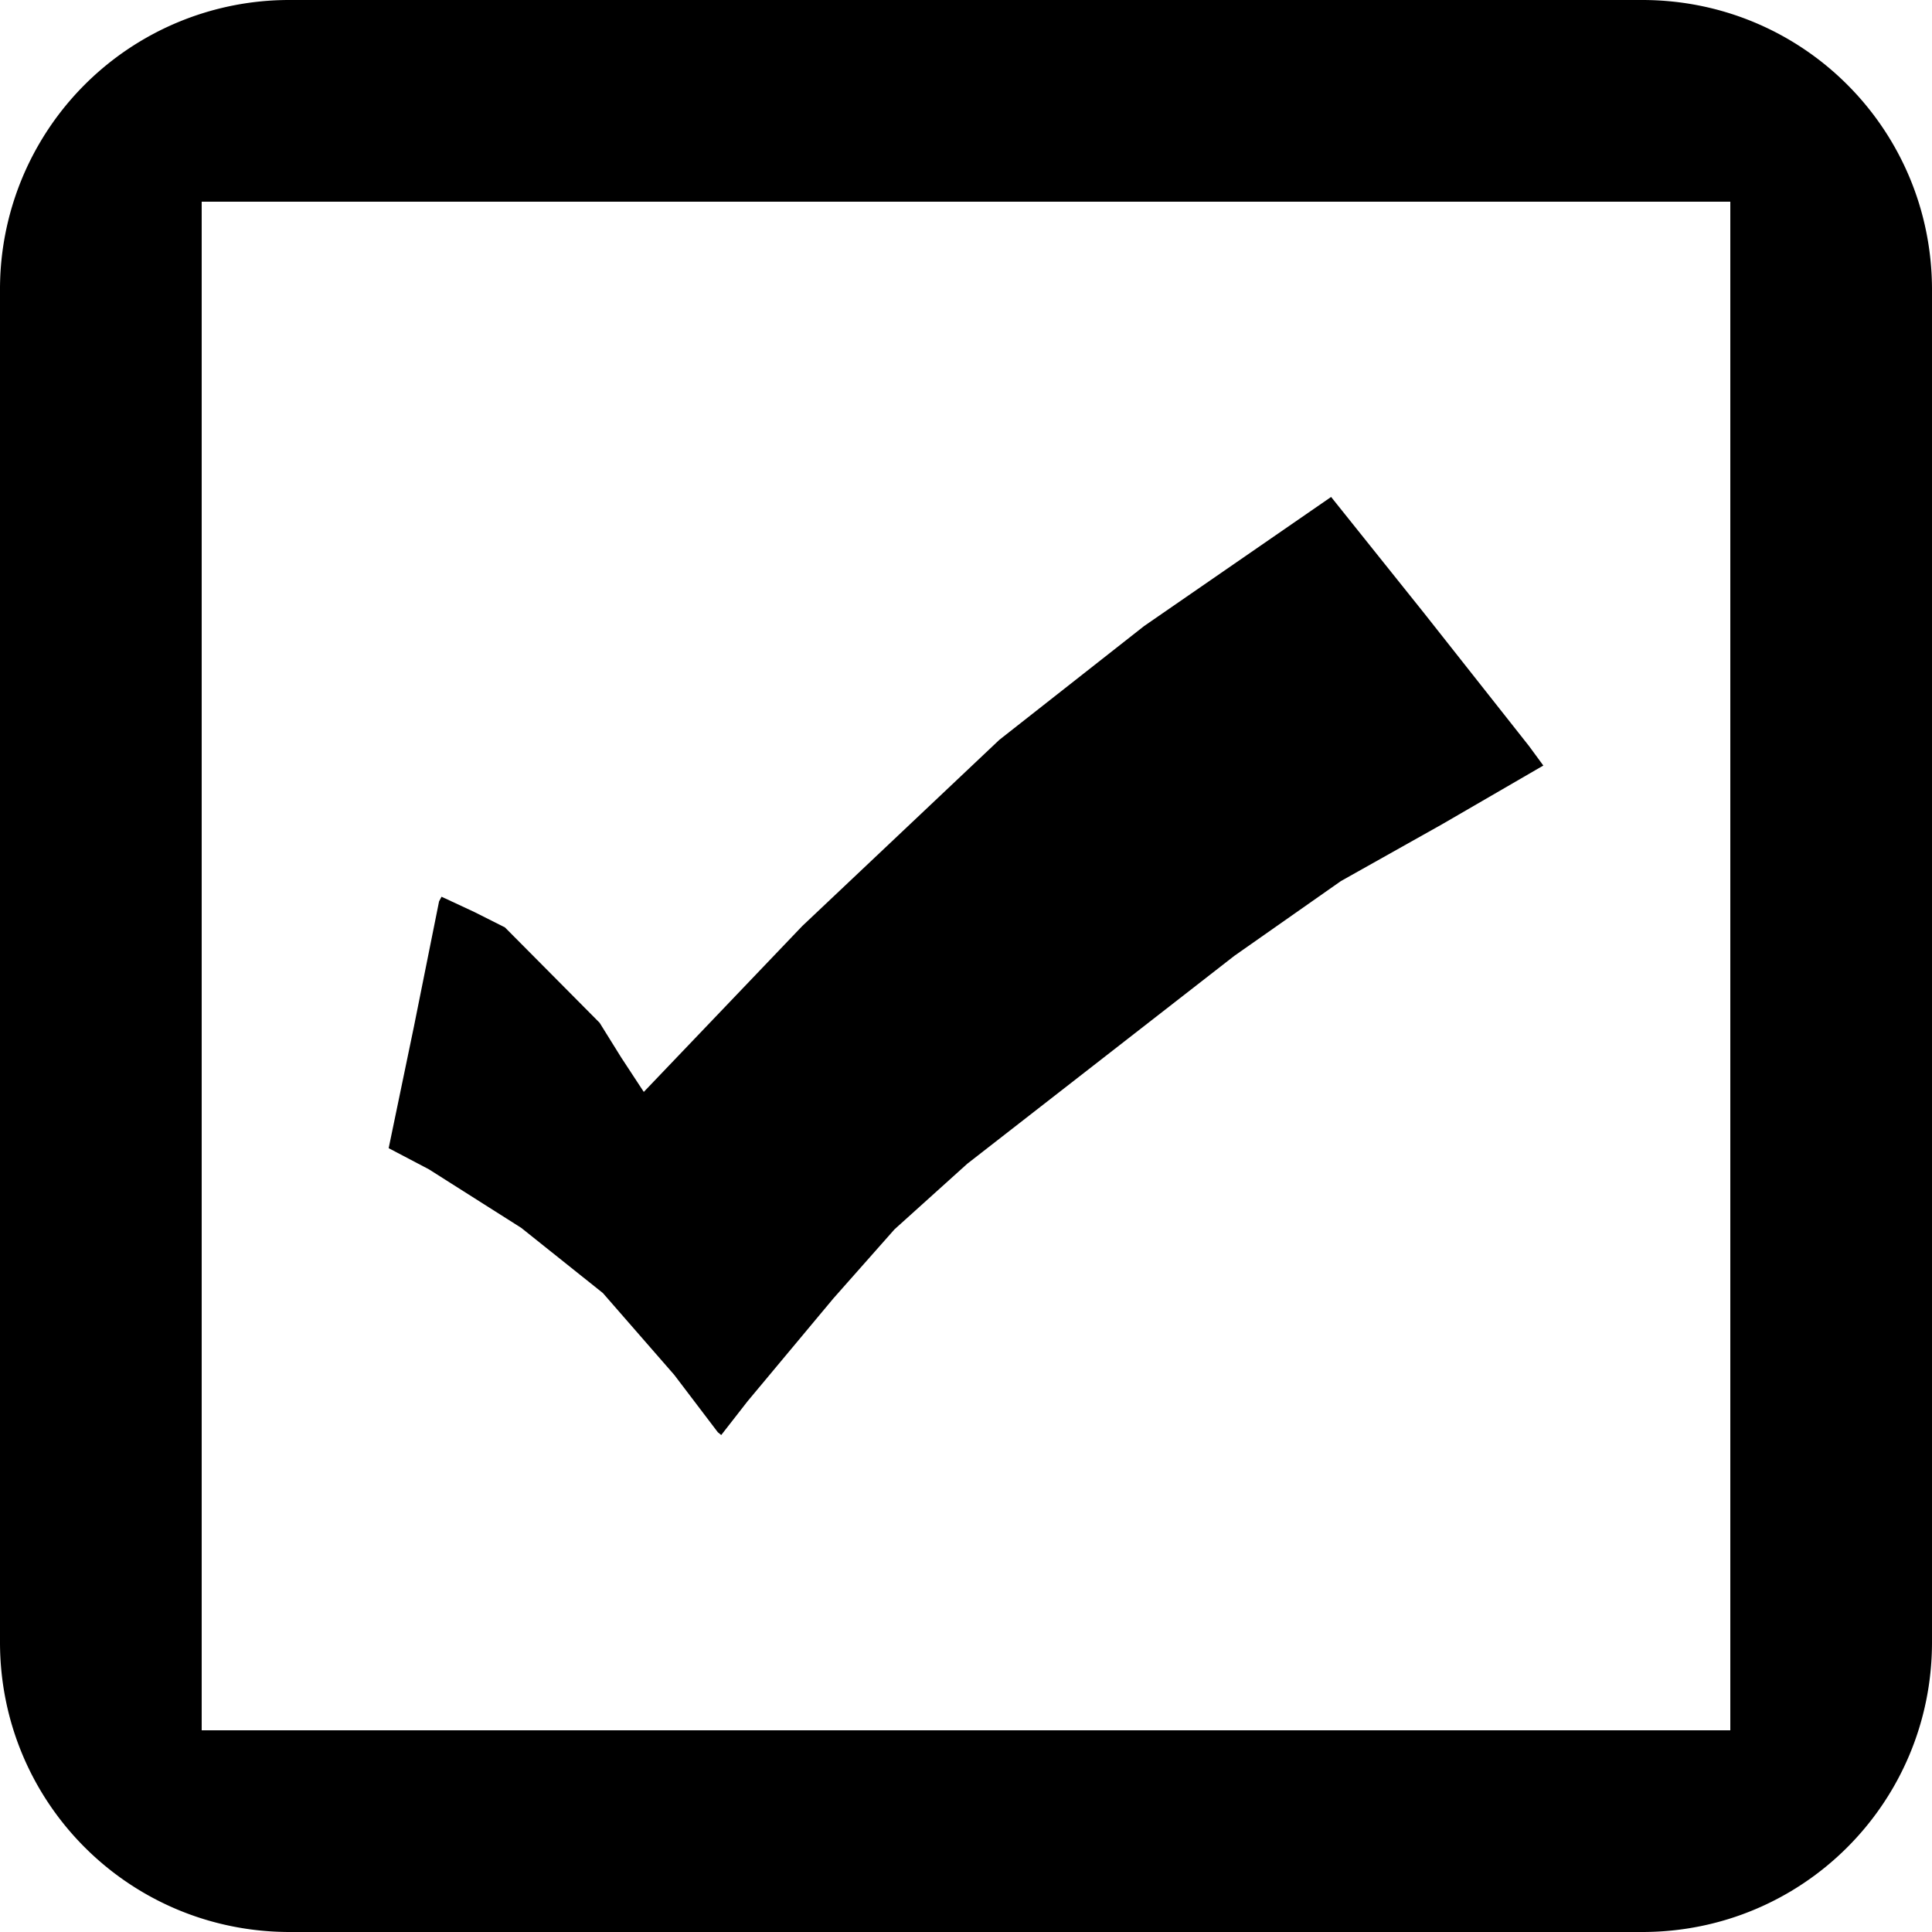 <svg xmlns="http://www.w3.org/2000/svg" width="100" height="100" viewBox="0 0 93.75 93.75"><path d="M34.832 69.499l-2.113-2.782-3.464-3.972-3.963-3.164-4.479-2.84-1.953-1.026 1.223-5.887 1.223-6.09.12-.224 1.598.744 1.478.744 2.298 2.314 2.297 2.315 1.043 1.677 1.1 1.677 7.691-8.05 9.563-9.035 7.024-5.521 9.074-6.264 4.504 5.628 5.099 6.458.695.947-4.912 2.849-4.91 2.757-5.17 3.627-12.961 10.09-3.53 3.182-2.968 3.354-4.164 4.99-1.277 1.638z"/><path d="M14.063 0A14.032 14.032 0 0 0 0 14.063v65.624C0 87.478 6.272 93.75 14.063 93.75h65.624c7.791 0 14.063-6.272 14.063-14.063V14.064C93.75 6.271 87.478 0 79.687 0H14.064zM9.787 9.787h74.176v74.176H9.787V9.787z"/></svg>